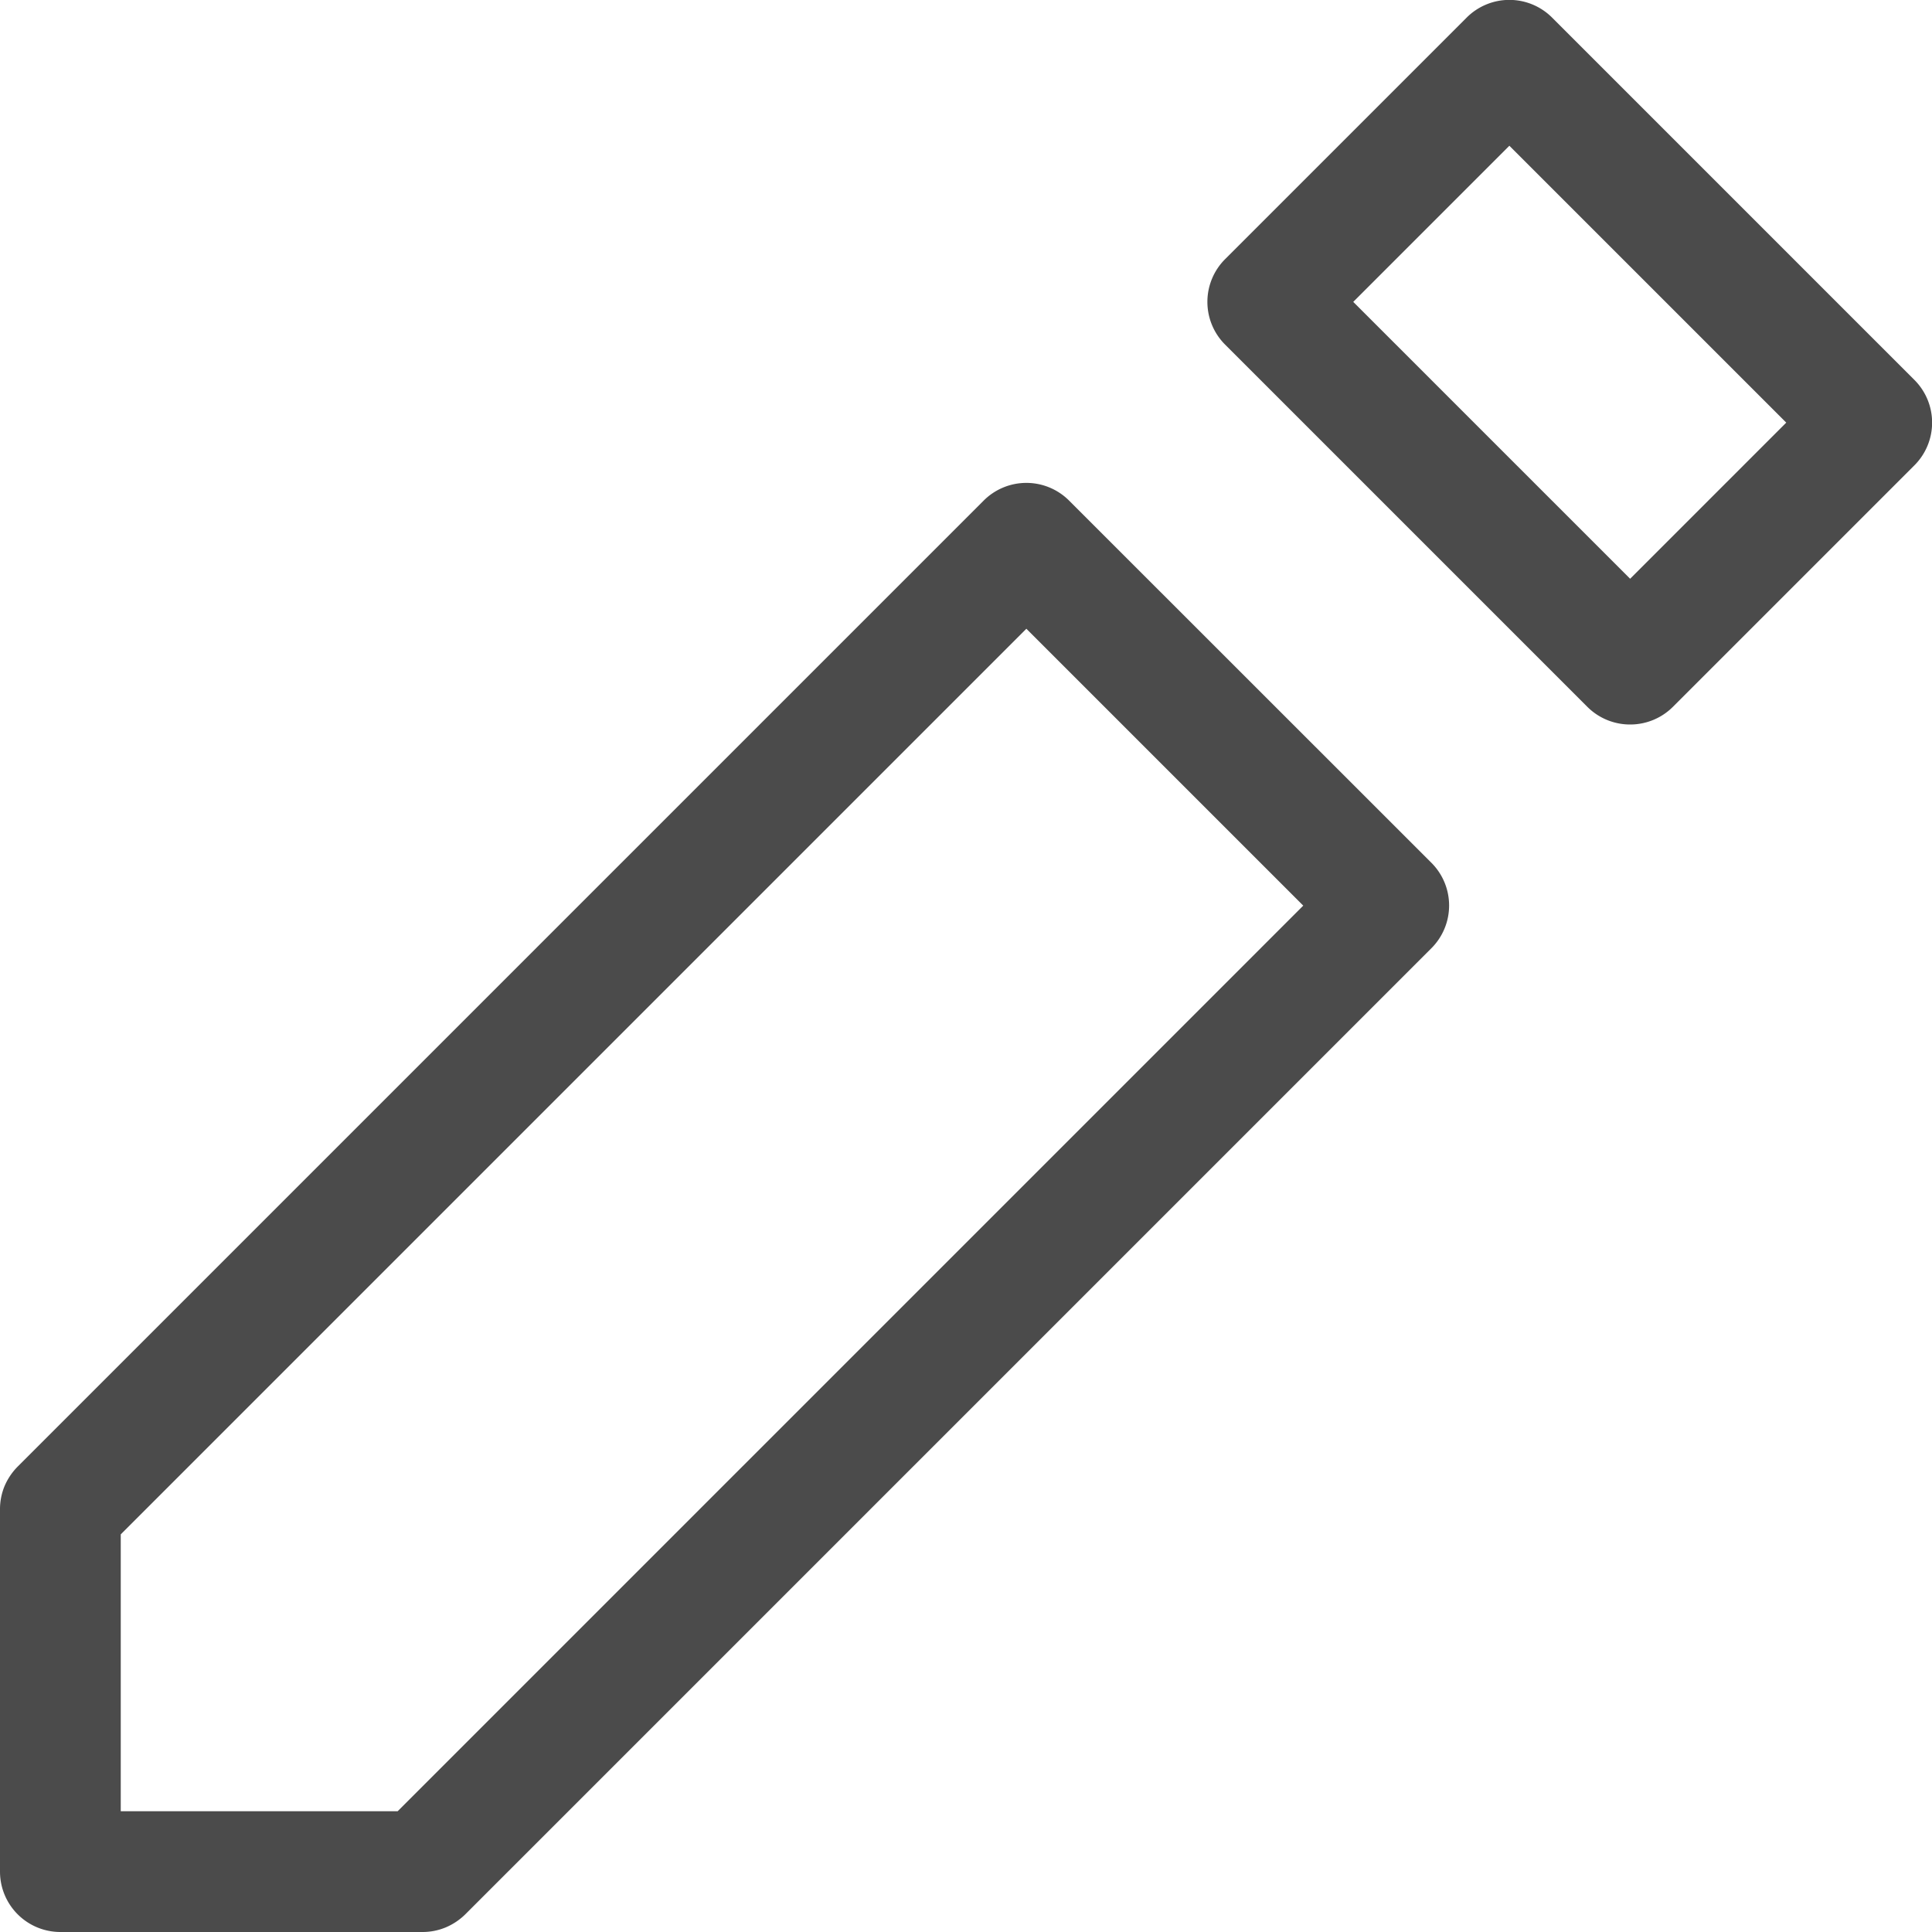 <svg fill="#4b4b4b" viewBox="0 0 16 16" xmlns="http://www.w3.org/2000/svg">
    <path
        id="Path_121"
        data-name="Path 121"
        d="M-18.146-43.854a.5.5,0,0,0-.708,0l-8,8a.518.518,0,0,0-.109.163A.5.5,0,0,0-27-35.5v3a.5.5,0,0,0,.5.5h3a.5.5,0,0,0,.191-.038.518.518,0,0,0,.163-.109l8-8a.5.5,0,0,0,0-.708ZM-23.707-33H-26v-2.293l7.5-7.5,2.293,2.293Zm12.561-11.854-3-3a.5.5,0,0,0-.708,0l-2,2a.5.5,0,0,0,0,.708l3,3A.5.5,0,0,0-13.5-42a.5.5,0,0,0,.354-.146l2-2A.5.5,0,0,0-11.146-44.854ZM-13.5-43.207-15.793-45.5l1.293-1.293,2.293,2.293Z"
        transform="translate(27 48)"
    />
</svg>
